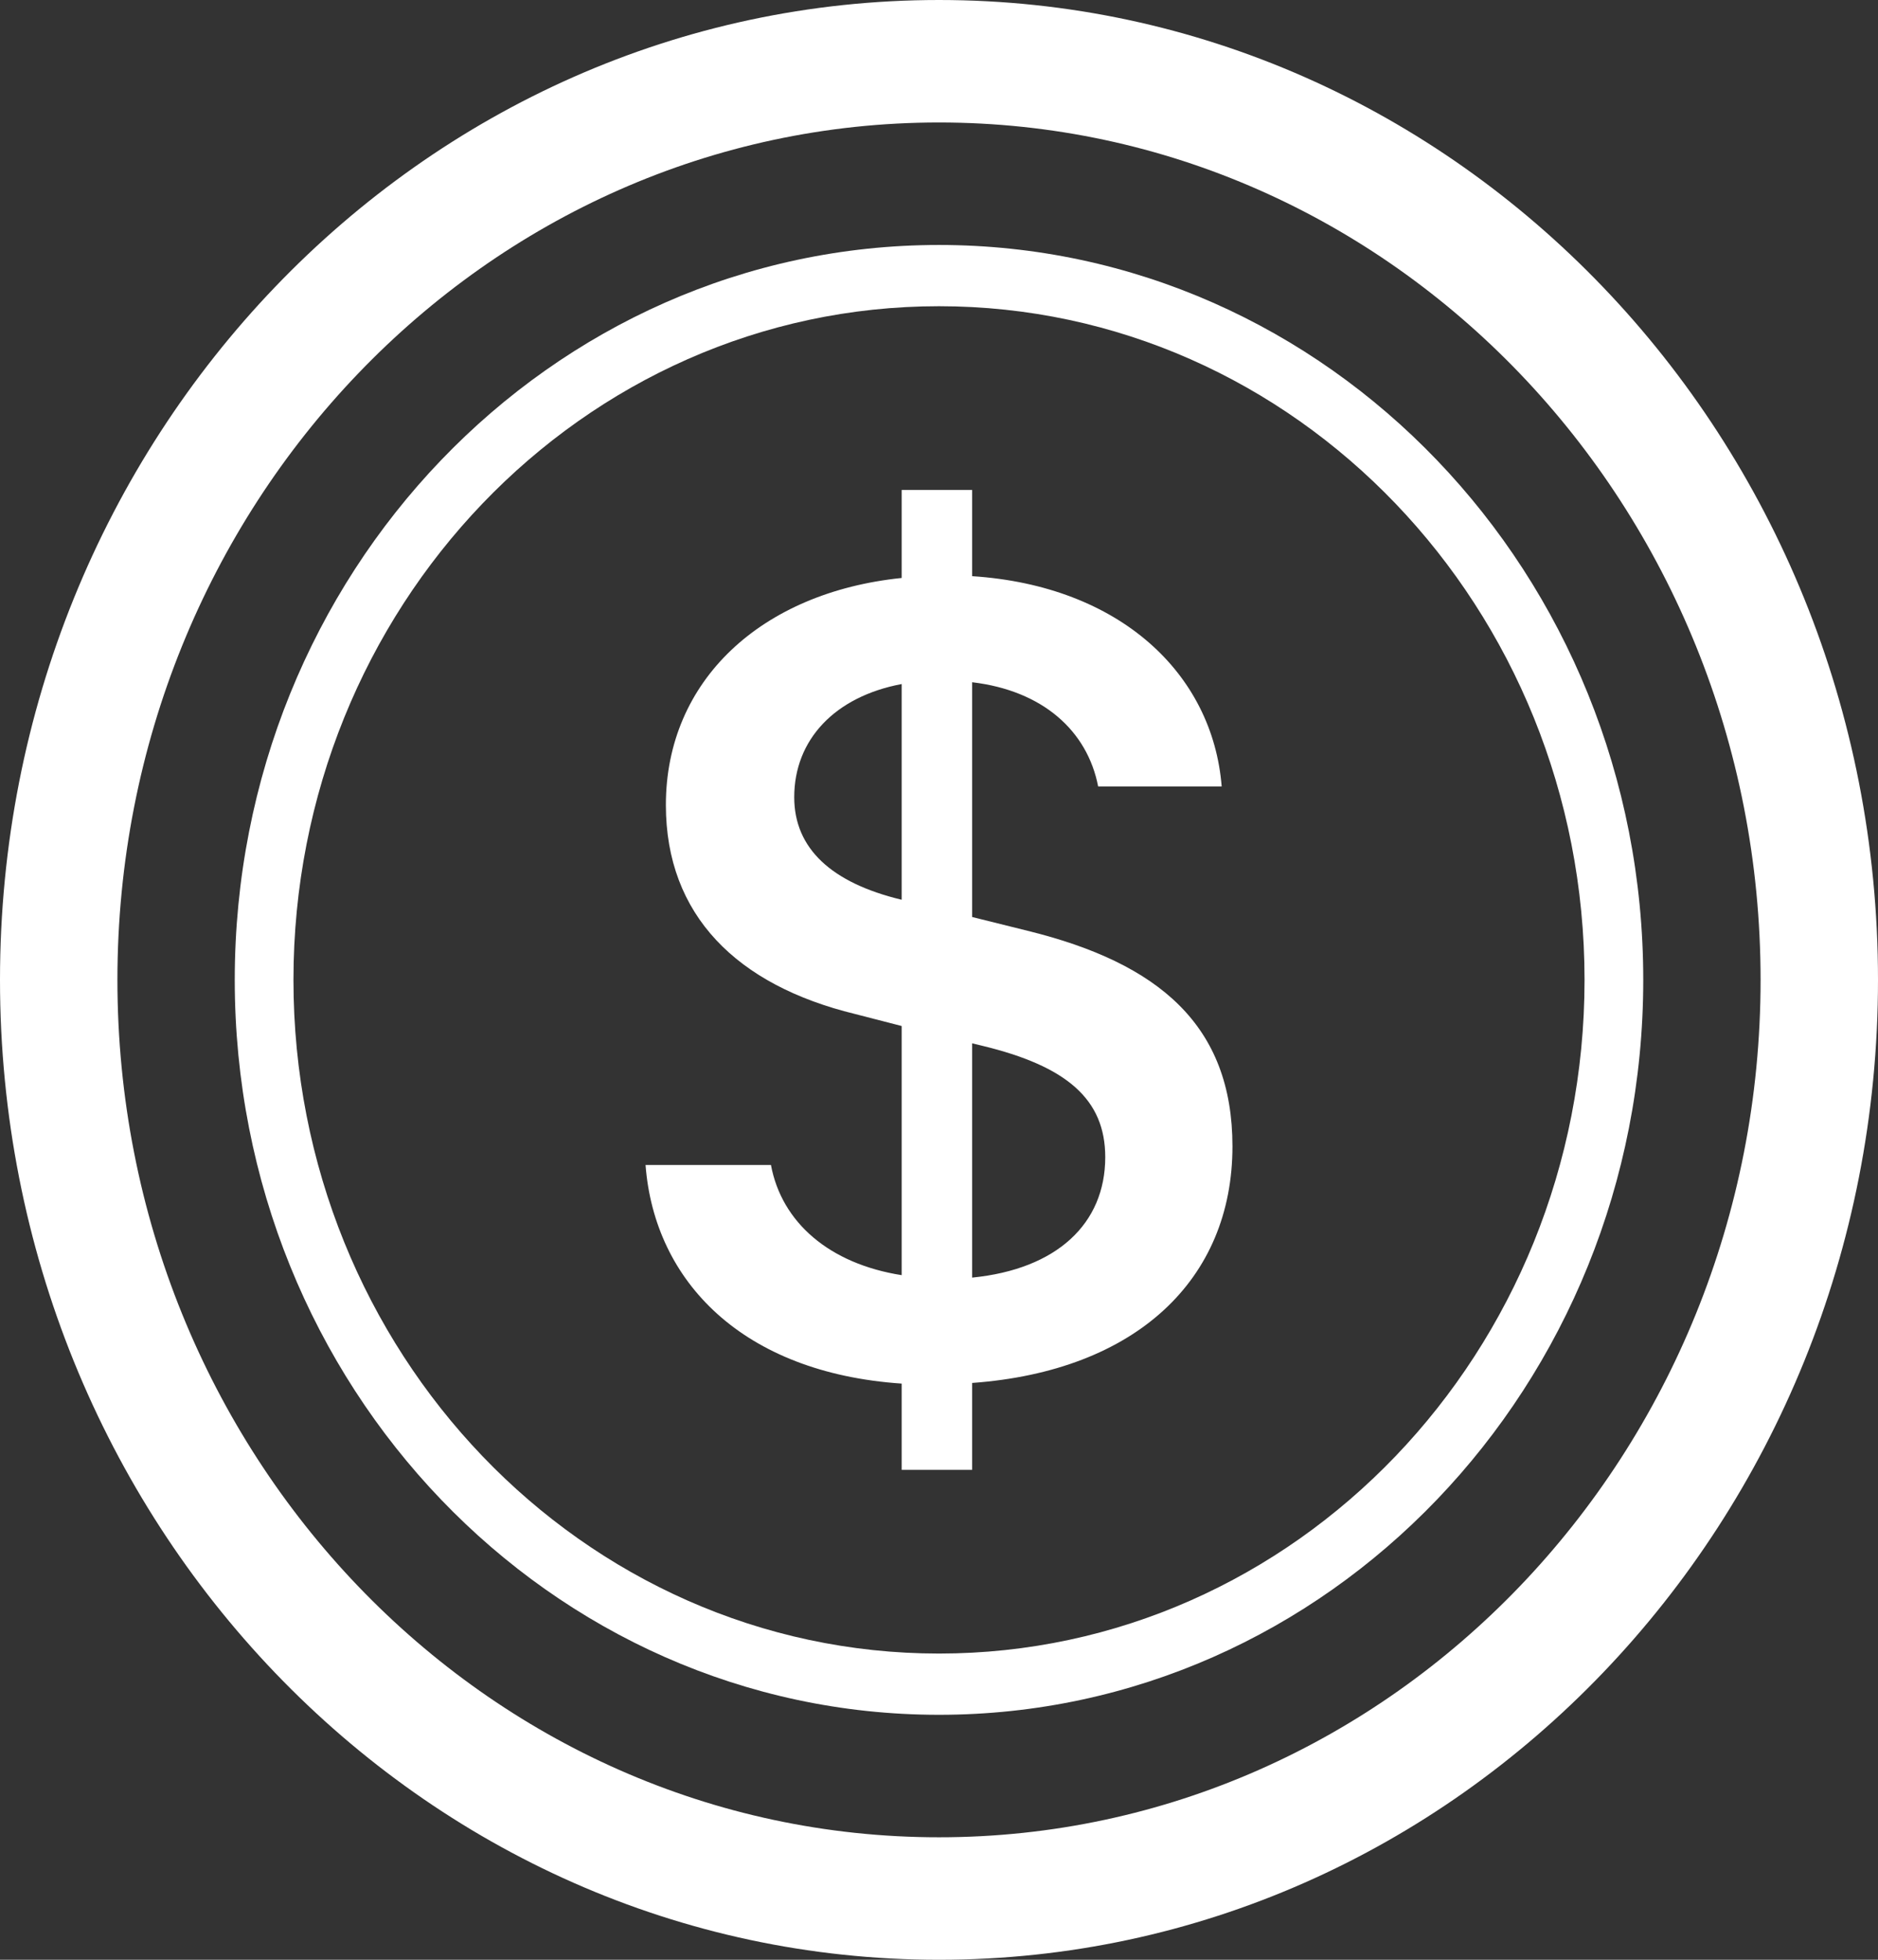 <svg width="23" height="24" viewBox="0 0 23 24" fill="none" xmlns="http://www.w3.org/2000/svg">
<rect x="0" y="0" width="23" height="24" fill="#333333" stroke="none"/>
<path d="M7.906 14.267C8.016 15.697 9.098 16.812 11.043 16.944V18H11.906V16.936C13.916 16.79 15.094 15.668 15.094 14.039C15.094 12.557 14.194 11.795 12.586 11.399L11.906 11.23V8.355C12.769 8.457 13.317 8.949 13.449 9.631H14.962C14.852 8.252 13.719 7.174 11.906 7.056V6H11.043V7.078C9.325 7.254 8.155 8.333 8.155 9.858C8.155 11.208 9.025 12.066 10.473 12.418L11.043 12.565V15.616C10.158 15.477 9.573 14.971 9.442 14.267H7.906ZM11.036 11.017C10.188 10.812 9.727 10.394 9.727 9.763C9.727 9.059 10.224 8.531 11.043 8.377V11.017H11.036ZM12.03 12.807C13.061 13.056 13.536 13.46 13.536 14.171C13.536 14.985 12.944 15.543 11.906 15.646V12.777L12.03 12.807Z" fill="white"/>
<path d="M11.5 22.5C5.943 22.5 1.438 17.799 1.438 12C1.438 6.201 5.943 1.5 11.5 1.5C17.057 1.5 21.562 6.201 21.562 12C21.562 17.799 17.057 22.5 11.5 22.5ZM11.5 24C17.851 24 23 18.627 23 12C23 5.373 17.851 0 11.5 0C5.149 0 0 5.373 0 12C0 18.627 5.149 24 11.5 24Z" fill="white"/>
<path d="M11.5 20.25C7.133 20.25 3.594 16.556 3.594 12C3.594 7.444 7.133 3.75 11.5 3.75C15.867 3.75 19.406 7.444 19.406 12C19.406 16.556 15.867 20.25 11.5 20.25ZM11.5 21C16.264 21 20.125 16.971 20.125 12C20.125 7.029 16.264 3 11.5 3C6.737 3 2.875 7.029 2.875 12C2.875 16.971 6.737 21 11.5 21Z" fill="white"/>
</svg>
